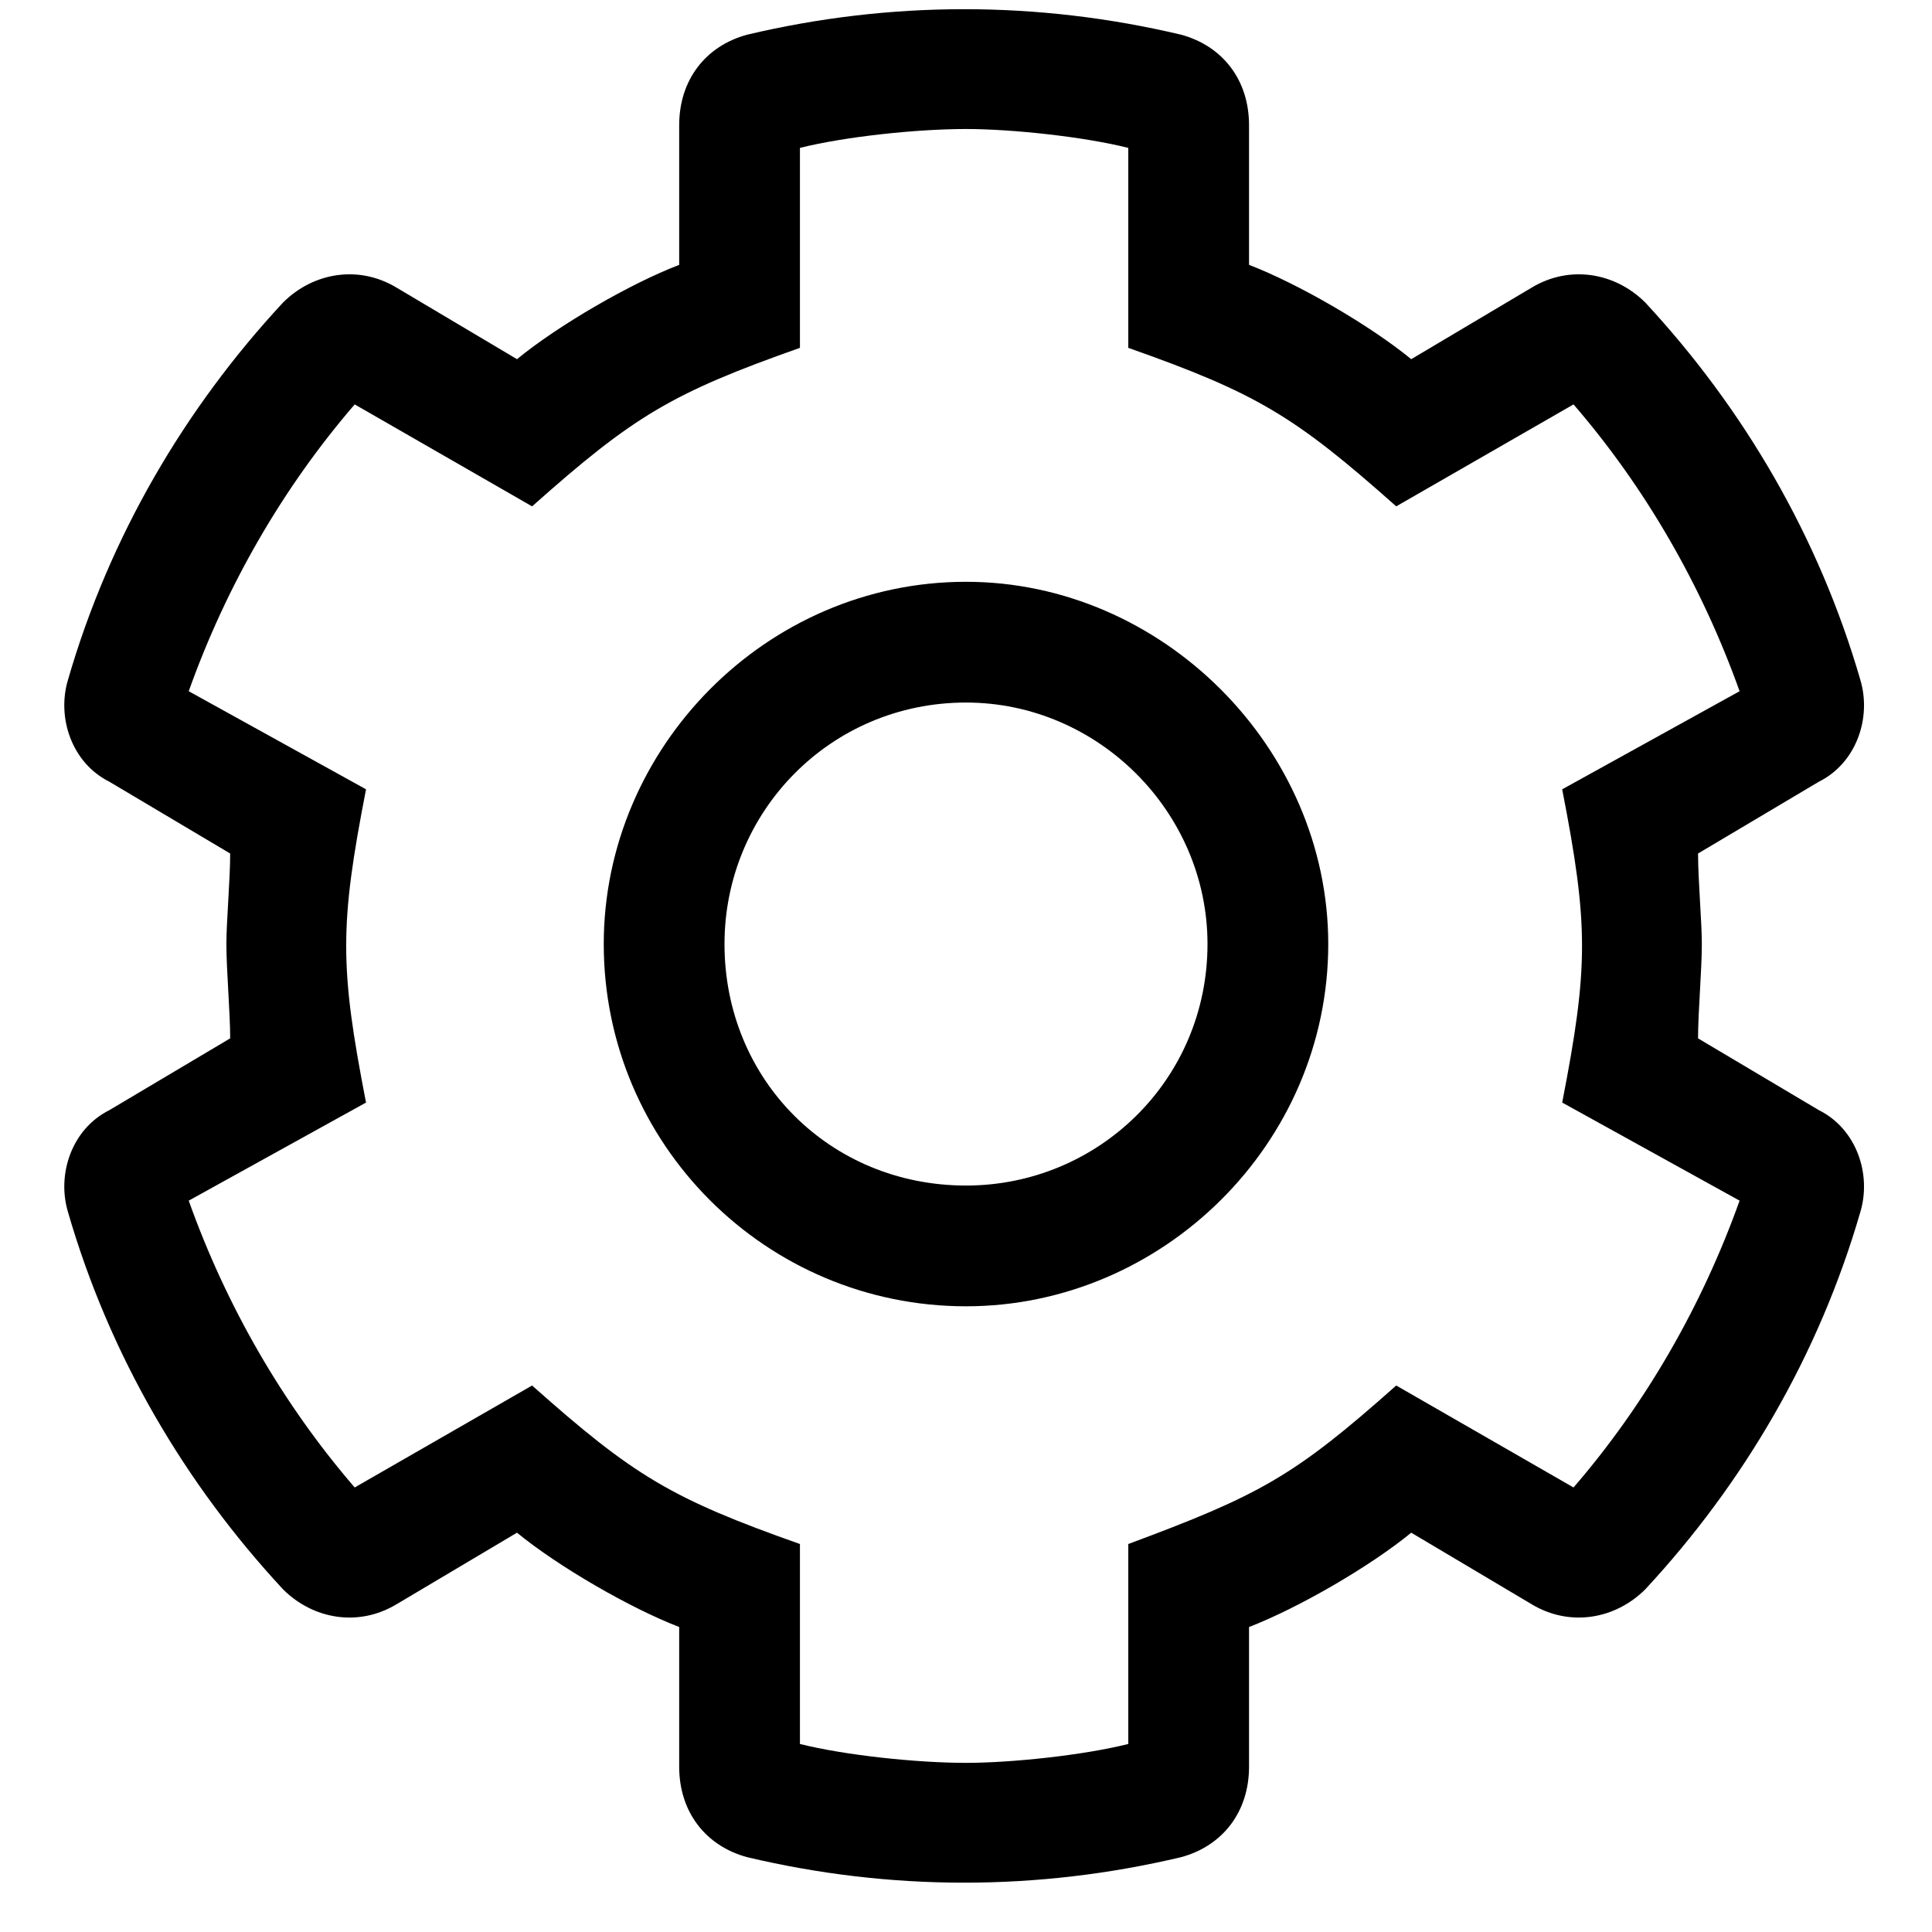 <svg width="22" height="22" viewBox="0 0 22 22"  xmlns="http://www.w3.org/2000/svg">
<path d="M20.711 12.641L19.336 11.824C19.336 11.523 19.379 11.051 19.379 10.75C19.379 10.492 19.336 10.02 19.336 9.719L20.711 8.902C21.141 8.688 21.313 8.172 21.184 7.742C20.711 6.109 19.852 4.648 18.735 3.445C18.391 3.102 17.875 3.016 17.445 3.273L16.07 4.09C15.598 3.703 14.781 3.23 14.223 3.016V1.426C14.223 0.91 13.922 0.523 13.449 0.395C11.816 0.008 10.141 0.008 8.508 0.395C8.035 0.523 7.734 0.91 7.734 1.426V3.016C7.176 3.23 6.359 3.703 5.887 4.09L4.512 3.273C4.082 3.016 3.567 3.102 3.223 3.445C2.106 4.648 1.246 6.109 0.774 7.742C0.645 8.172 0.817 8.688 1.246 8.902L2.621 9.719C2.621 10.02 2.578 10.492 2.578 10.75C2.578 11.051 2.621 11.523 2.621 11.824L1.246 12.641C0.817 12.855 0.645 13.371 0.774 13.801C1.246 15.434 2.106 16.895 3.223 18.098C3.567 18.441 4.082 18.527 4.512 18.27L5.887 17.453C6.359 17.84 7.176 18.312 7.734 18.527V20.117C7.734 20.633 8.035 21.02 8.508 21.148C10.141 21.535 11.816 21.535 13.449 21.148C13.922 21.02 14.223 20.633 14.223 20.117V18.527C14.781 18.312 15.598 17.84 16.07 17.453L17.445 18.27C17.875 18.527 18.391 18.441 18.735 18.098C19.852 16.895 20.711 15.434 21.184 13.801C21.313 13.371 21.141 12.855 20.711 12.641ZM17.918 16.938L15.899 15.777C14.738 16.809 14.352 17.023 12.848 17.582V19.859C12.332 19.988 11.516 20.074 11 20.074C10.441 20.074 9.625 19.988 9.109 19.859V17.582C7.649 17.066 7.219 16.809 6.059 15.777L4.039 16.938C3.223 15.992 2.578 14.875 2.149 13.672L4.168 12.555C3.867 11.008 3.867 10.535 4.168 8.988L2.149 7.871C2.578 6.668 3.223 5.551 4.039 4.605L6.059 5.766C7.219 4.734 7.649 4.477 9.109 3.961V1.684C9.625 1.555 10.441 1.469 11 1.469C11.516 1.469 12.332 1.555 12.848 1.684V3.961C14.309 4.477 14.738 4.734 15.899 5.766L17.918 4.605C18.735 5.551 19.379 6.668 19.809 7.871L17.789 8.988C18.09 10.535 18.09 11.008 17.789 12.555L19.809 13.672C19.379 14.875 18.735 15.992 17.918 16.938ZM11 6.625C8.723 6.625 6.875 8.516 6.875 10.75C6.875 13.027 8.723 14.875 11 14.875C13.235 14.875 15.125 13.027 15.125 10.75C15.125 8.516 13.235 6.625 11 6.625ZM11 13.5C9.453 13.5 8.25 12.297 8.25 10.75C8.25 9.246 9.453 8 11 8C12.504 8 13.75 9.246 13.75 10.75C13.75 12.297 12.504 13.5 11 13.5Z"/>
</svg>
